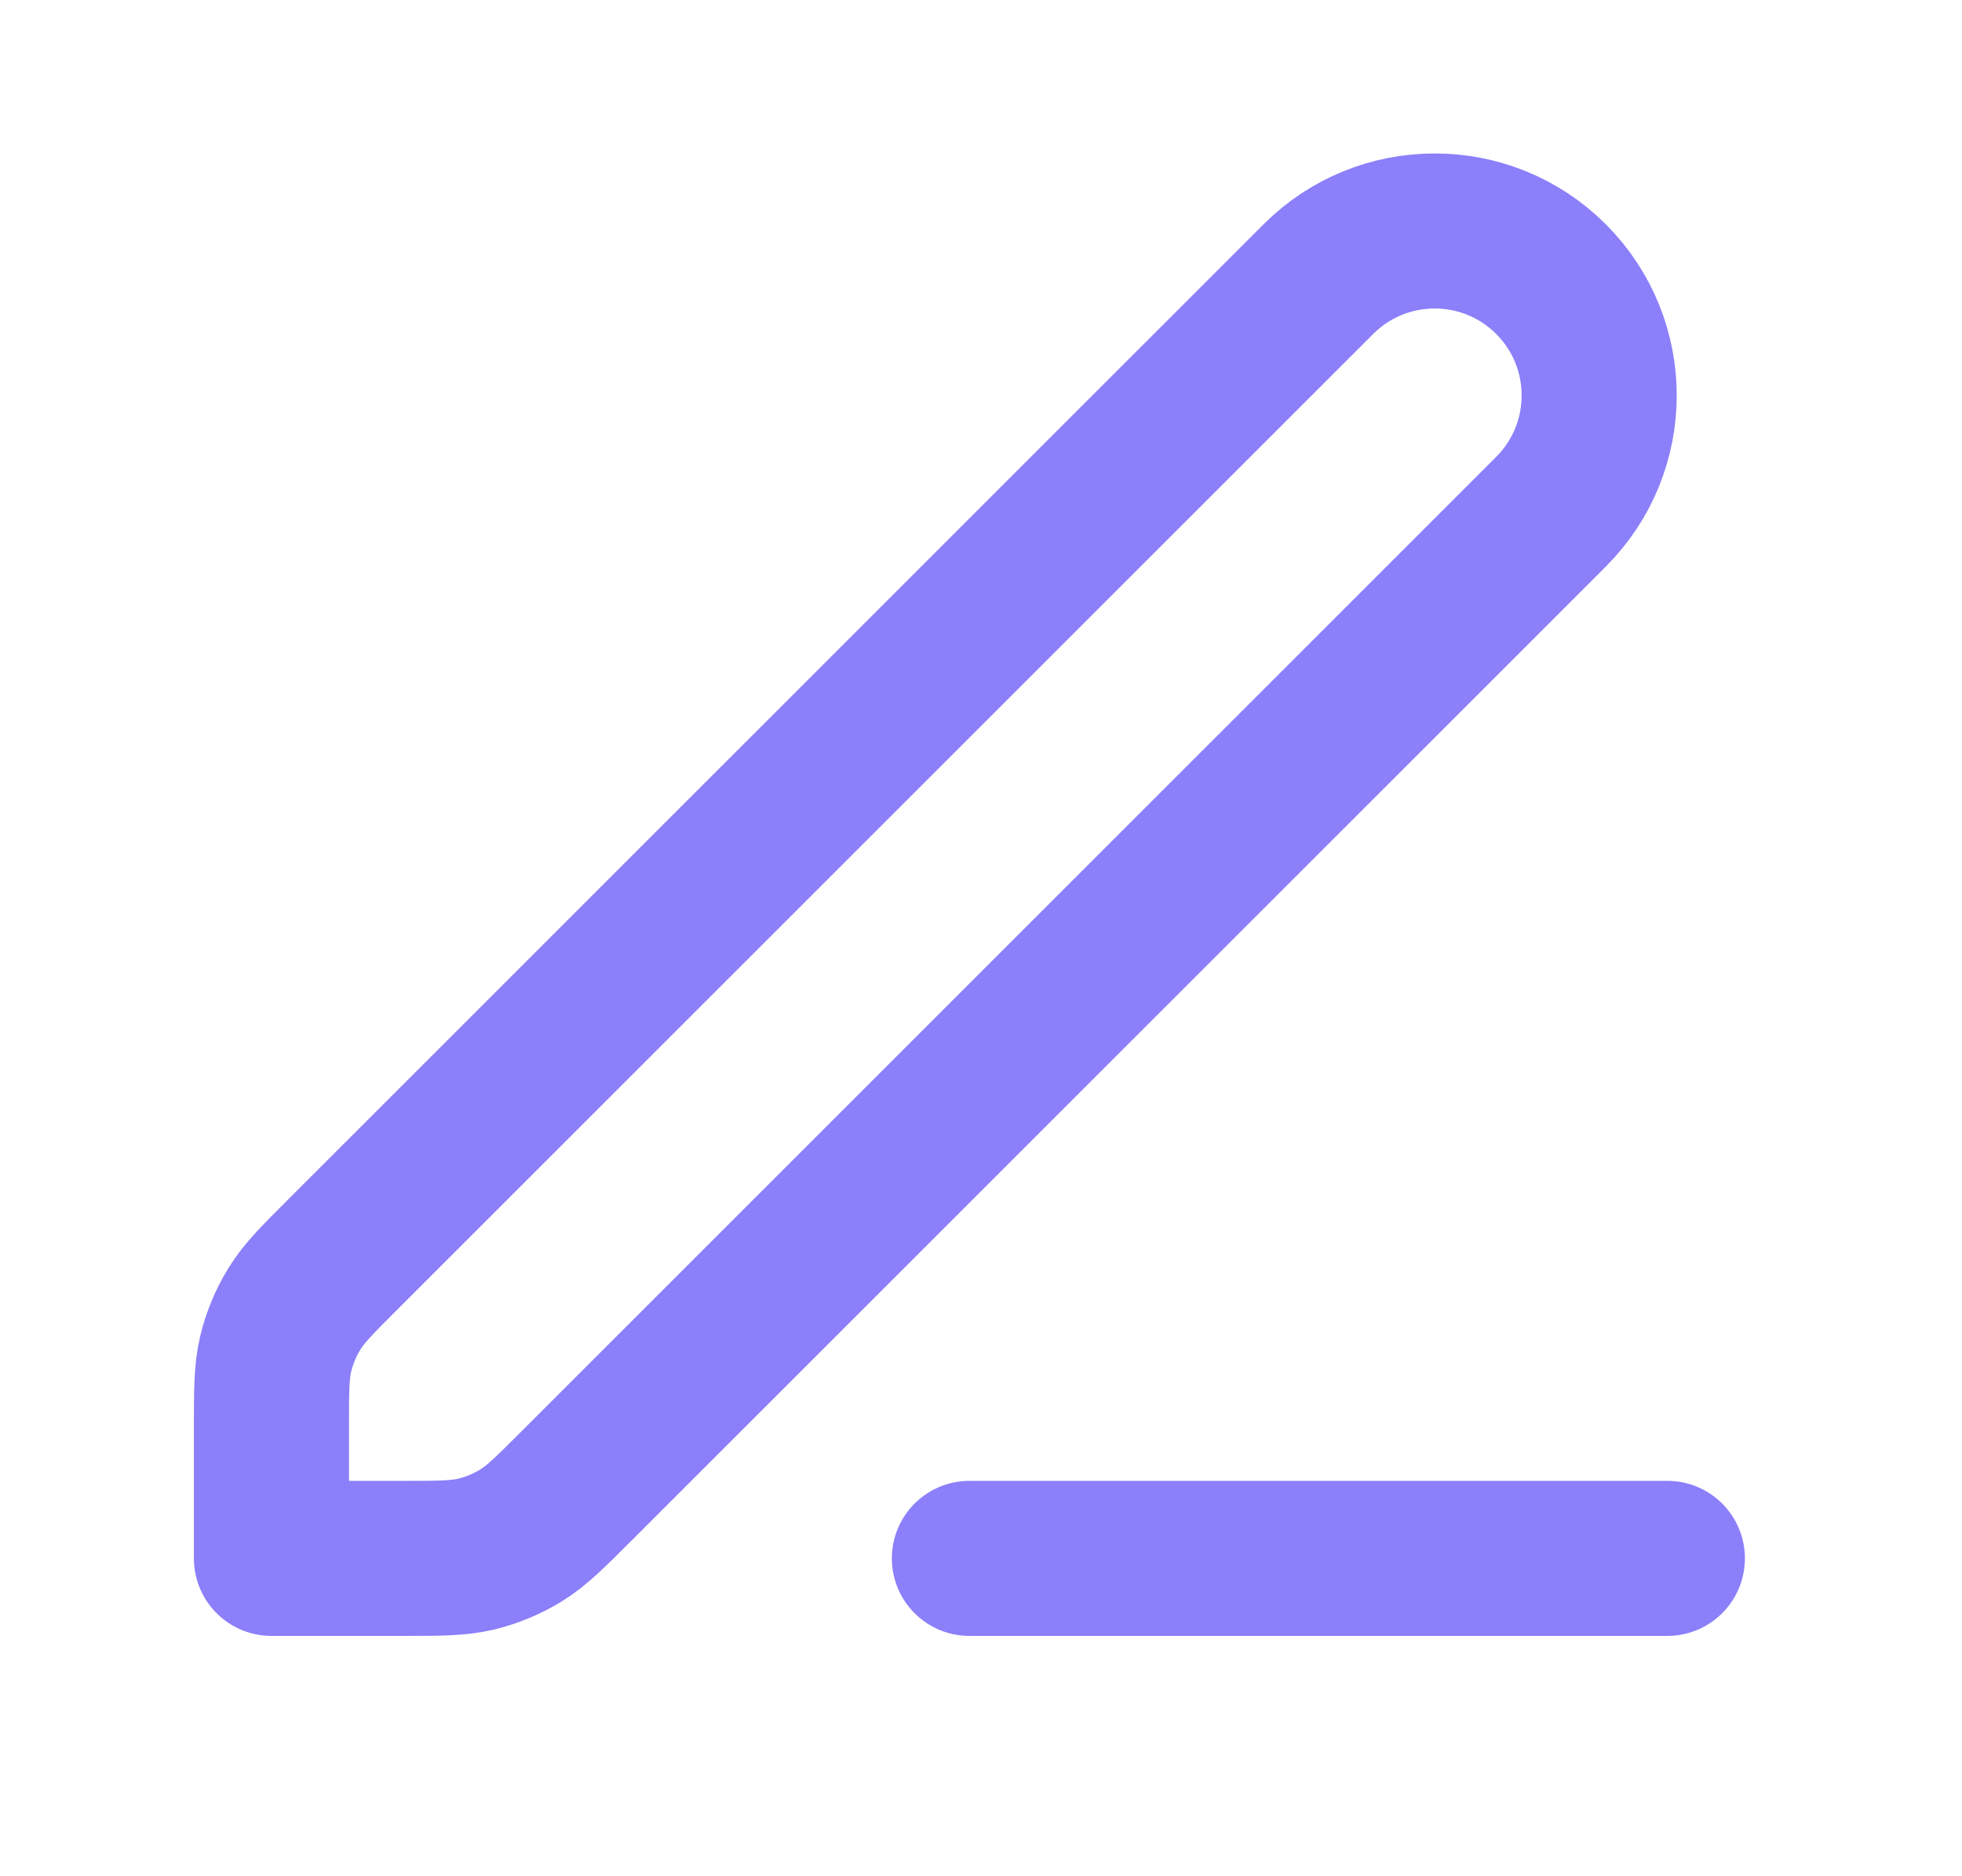<svg width="23" height="22" viewBox="0 0 23 22" fill="none" xmlns="http://www.w3.org/2000/svg">
<path d="M11.364 18.273H19.546M3.182 18.273H4.704C5.149 18.273 5.371 18.273 5.581 18.223C5.766 18.178 5.943 18.105 6.106 18.005C6.29 17.892 6.447 17.735 6.761 17.421L18.182 6C18.935 5.247 18.935 4.026 18.182 3.273C17.429 2.52 16.208 2.52 15.455 3.273L4.034 14.694C3.719 15.008 3.562 15.165 3.45 15.349C3.35 15.511 3.277 15.689 3.232 15.874C3.182 16.084 3.182 16.306 3.182 16.751V18.273Z" stroke="#8B7FFA" stroke-width="1.818" stroke-linecap="round" stroke-linejoin="round"/>
</svg>
